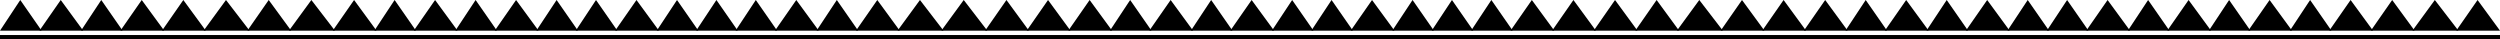 <svg width="1142" height="18" viewBox="0 0 1142 18" fill="none" xmlns="http://www.w3.org/2000/svg">
<path d="M1142 17L4.12464e-05 17" stroke="black" stroke-width="2"/>
<path d="M972 14L991 14L981.258 -2.05167e-06L972 14Z" fill="black"/>
<path d="M300 14L319 14L309.258 -2.05167e-06L300 14Z" fill="black"/>
<path d="M953 14L973 14L962.745 -2.00907e-06L953 14Z" fill="black"/>
<path d="M281 14L301 14L290.745 -2.00907e-06L281 14Z" fill="black"/>
<path d="M935 14L954 14L944.258 -2.05167e-06L935 14Z" fill="black"/>
<path d="M263 14L282 14L272.258 -2.05167e-06L263 14Z" fill="black"/>
<path d="M917 14L936 14L926.258 -2.05167e-06L917 14Z" fill="black"/>
<path d="M245 14L264 14L254.258 -2.05167e-06L245 14Z" fill="black"/>
<path d="M898 14L918 14L907.745 -2.00907e-06L898 14Z" fill="black"/>
<path d="M226 14L246 14L235.745 -2.00907e-06L226 14Z" fill="black"/>
<path d="M880 14L899 14L889.258 -2.05167e-06L880 14Z" fill="black"/>
<path d="M208 14L227 14L217.258 -2.05167e-06L208 14Z" fill="black"/>
<path d="M861 14L881 14L870.745 -2.00907e-06L861 14Z" fill="black"/>
<path d="M189 14L209 14L198.745 -2.00907e-06L189 14Z" fill="black"/>
<path d="M843 14L862 14L852.258 -2.05167e-06L843 14Z" fill="black"/>
<path d="M171 14L190 14L180.258 -2.05167e-06L171 14Z" fill="black"/>
<path d="M824 14L844 14L833.745 -2.00907e-06L824 14Z" fill="black"/>
<path d="M152 14L172 14L161.745 -2.00907e-06L152 14Z" fill="black"/>
<path d="M805 14L825 14L814.745 -2.00907e-06L805 14Z" fill="black"/>
<path d="M132 14L153 14L142.232 -1.96648e-06L132 14Z" fill="black"/>
<path d="M786 14L806 14L795.745 -2.00907e-06L786 14Z" fill="black"/>
<path d="M113 14L133 14L122.745 -2.00907e-06L113 14Z" fill="black"/>
<path d="M766 14L787 14L776.232 -1.96648e-06L766 14Z" fill="black"/>
<path d="M93 14L114 14L103.232 -1.96648e-06L93 14Z" fill="black"/>
<path d="M747 14L767 14L756.745 -2.00907e-06L747 14Z" fill="black"/>
<path d="M74 14L94 14L83.745 -2.00907e-06L74 14Z" fill="black"/>
<path d="M728 14L748 14L737.745 -2.00907e-06L728 14Z" fill="black"/>
<path d="M55 14L75 14L64.745 -2.00907e-06L55 14Z" fill="black"/>
<path d="M709 14L729 14L718.745 -2.00907e-06L709 14Z" fill="black"/>
<path d="M37 14L56 14L46.258 -2.05167e-06L37 14Z" fill="black"/>
<path d="M690 14L710 14L699.745 -2.00907e-06L690 14Z" fill="black"/>
<path d="M18 14L38 14L27.745 -2.00907e-06L18 14Z" fill="black"/>
<path d="M672 14L691 14L681.258 -2.05167e-06L672 14Z" fill="black"/>
<path d="M0 14L19 14L9.258 -2.05167e-06L0 14Z" fill="black"/>
<path d="M654 14L673 14L663.258 -2.05167e-06L654 14Z" fill="black"/>
<path d="M636 14L655 14L645.258 -2.05167e-06L636 14Z" fill="black"/>
<path d="M617 14L637 14L626.745 -2.00907e-06L617 14Z" fill="black"/>
<path d="M599 14L618 14L608.258 -2.05167e-06L599 14Z" fill="black"/>
<path d="M581 14L600 14L590.258 -2.05167e-06L581 14Z" fill="black"/>
<path d="M562 14L582 14L571.745 -2.00907e-06L562 14Z" fill="black"/>
<path d="M544 14L563 14L553.258 -2.05167e-06L544 14Z" fill="black"/>
<path d="M525 14L545 14L534.745 -2.00907e-06L525 14Z" fill="black"/>
<path d="M507 14L526 14L516.258 -2.05167e-06L507 14Z" fill="black"/>
<path d="M488 14L508 14L497.745 -2.00907e-06L488 14Z" fill="black"/>
<path d="M469 14L489 14L478.745 -2.00907e-06L469 14Z" fill="black"/>
<path d="M1122 14L1142 14L1131.75 -2.00907e-06L1122 14Z" fill="black"/>
<path d="M450 14L470 14L459.745 -2.00907e-06L450 14Z" fill="black"/>
<path d="M1102 14L1123 14L1112.23 -1.96648e-06L1102 14Z" fill="black"/>
<path d="M430 14L451 14L440.232 -1.96648e-06L430 14Z" fill="black"/>
<path d="M1083 14L1103 14L1092.75 -2.00907e-06L1083 14Z" fill="black"/>
<path d="M410 14L431 14L420.232 -1.96648e-06L410 14Z" fill="black"/>
<path d="M1064 14L1084 14L1073.75 -2.00907e-06L1064 14Z" fill="black"/>
<path d="M391 14L411 14L400.745 -2.00907e-06L391 14Z" fill="black"/>
<path d="M1046 14L1065 14L1055.26 -2.05167e-06L1046 14Z" fill="black"/>
<path d="M373 14L392 14L382.258 -2.05167e-06L373 14Z" fill="black"/>
<path d="M1027 14L1047 14L1036.75 -2.00907e-06L1027 14Z" fill="black"/>
<path d="M354 14L374 14L363.745 -2.00907e-06L354 14Z" fill="black"/>
<path d="M1009 14L1028 14L1018.26 -2.05167e-06L1009 14Z" fill="black"/>
<path d="M336 14L355 14L345.258 -2.05167e-06L336 14Z" fill="black"/>
<path d="M990 14L1010 14L999.745 -2.00907e-06L990 14Z" fill="black"/>
<path d="M318 14L337 14L327.258 -2.05167e-06L318 14Z" fill="black"/>
</svg>
